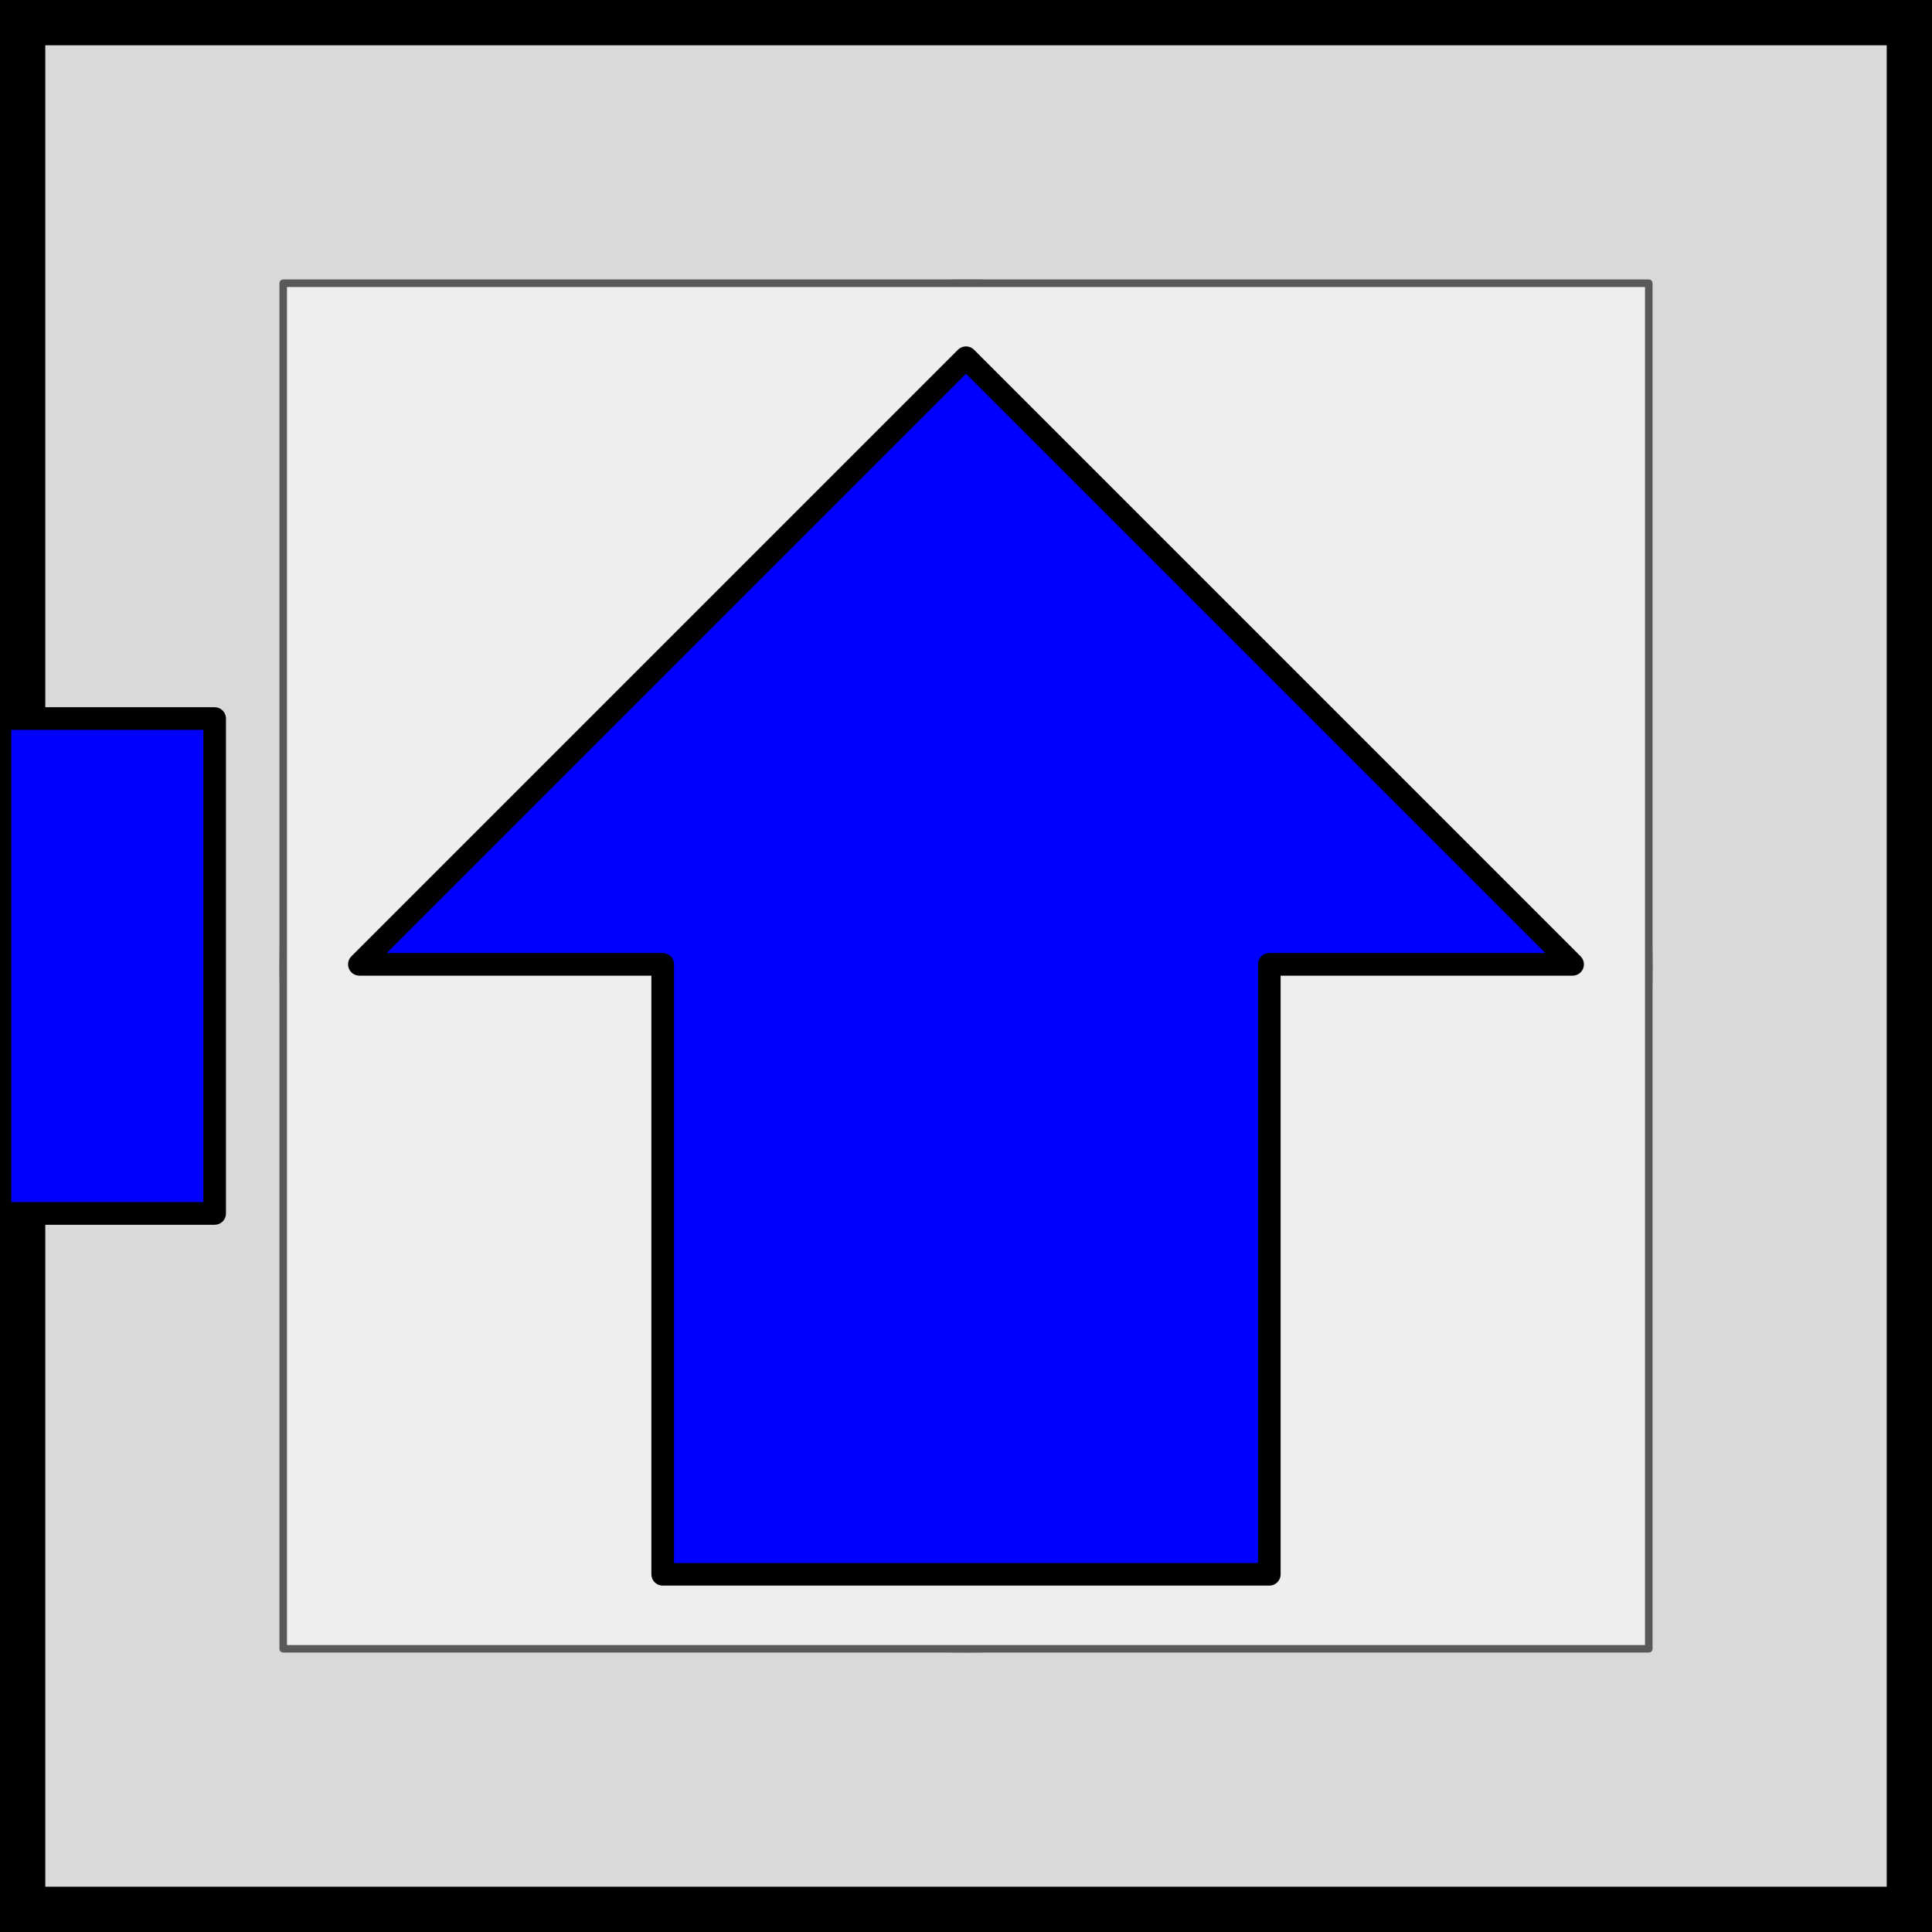 <svg version="1.1" viewBox="0.0 0.0 256.0 256.0" fill="none" stroke="none" stroke-linecap="square" stroke-miterlimit="10" xmlns:xlink="http://www.w3.org/1999/xlink" xmlns="http://www.w3.org/2000/svg"><rect x="0.0" y="0.0" width="256.0" height="256.0" fill="#808080" stroke="none"/><clipPath id="g3688582f83c_0_73.0"><path d="m0 0l256.0 0l0 256.0l-256.0 0l0 -256.0z" clip-rule="nonzero"/></clipPath><g clip-path="url(#g3688582f83c_0_73.0)"><path fill="#ffffff" d="m0 0l256.0 0l0 256.0l-256.0 0z" fill-rule="evenodd"/><path fill="#d9d9d9" d="m0 0l256.0 0l0 256.0l-256.0 0z" fill-rule="evenodd"/><path stroke="#000000" stroke-width="12.0" stroke-linejoin="round" stroke-linecap="butt" d="m0 0l256.0 0l0 256.0l-256.0 0z" fill-rule="evenodd"/><path fill="#0000ff" d="m0 95.213l28.441 0l0 65.575l-28.441 0z" fill-rule="evenodd"/><path stroke="#000000" stroke-width="3.0" stroke-linejoin="round" stroke-linecap="butt" d="m0 95.213l28.441 0l0 65.575l-28.441 0z" fill-rule="evenodd"/><path fill="#eeeeee" d="m37.528 128.0l0 0c0 -49.967 40.506 -90.472 90.472 -90.472l0 0c23.995 0 47.007 9.532 63.974 26.499c16.967 16.967 26.499 39.979 26.499 63.974l0 0c0 49.967 -40.506 90.472 -90.472 90.472l0 0c-49.967 0 -90.472 -40.506 -90.472 -90.472z" fill-rule="evenodd"/><path fill="#000000" fill-opacity="0.0" d="m64.026 64.026l127.947 127.947m0 -127.947l-127.947 127.947" fill-rule="evenodd"/><path fill="#000000" fill-opacity="0.0" d="m37.528 128.0l0 0c0 -49.967 40.506 -90.472 90.472 -90.472l0 0c23.995 0 47.007 9.532 63.974 26.499c16.967 16.967 26.499 39.979 26.499 63.974l0 0c0 49.967 -40.506 90.472 -90.472 90.472l0 0c-49.967 0 -90.472 -40.506 -90.472 -90.472z" fill-rule="evenodd"/><path stroke="#595959" stroke-width="1.0" stroke-linejoin="round" stroke-linecap="butt" d="m64.026 64.026l127.947 127.947m0 -127.947l-127.947 127.947" fill-rule="evenodd"/><path stroke="#595959" stroke-width="1.0" stroke-linejoin="round" stroke-linecap="butt" d="m37.528 128.0l0 0c0 -49.967 40.506 -90.472 90.472 -90.472l0 0c23.995 0 47.007 9.532 63.974 26.499c16.967 16.967 26.499 39.979 26.499 63.974l0 0c0 49.967 -40.506 90.472 -90.472 90.472l0 0c-49.967 0 -90.472 -40.506 -90.472 -90.472z" fill-rule="evenodd"/><path fill="#eeeeee" d="m37.528 37.528l180.945 0l0 180.945l-180.945 0z" fill-rule="evenodd"/><path stroke="#595959" stroke-width="1.0" stroke-linejoin="round" stroke-linecap="butt" d="m37.528 37.528l180.945 0l0 180.945l-180.945 0z" fill-rule="evenodd"/><path fill="#0000ff" d="m47.622 127.78l80.378 -80.378l80.378 80.378l-40.189 0l0 80.819l-80.378 0l0 -80.819z" fill-rule="evenodd"/><path stroke="#000000" stroke-width="3.0" stroke-linejoin="round" stroke-linecap="butt" d="m47.622 127.78l80.378 -80.378l80.378 80.378l-40.189 0l0 80.819l-80.378 0l0 -80.819z" fill-rule="evenodd"/></g></svg>
